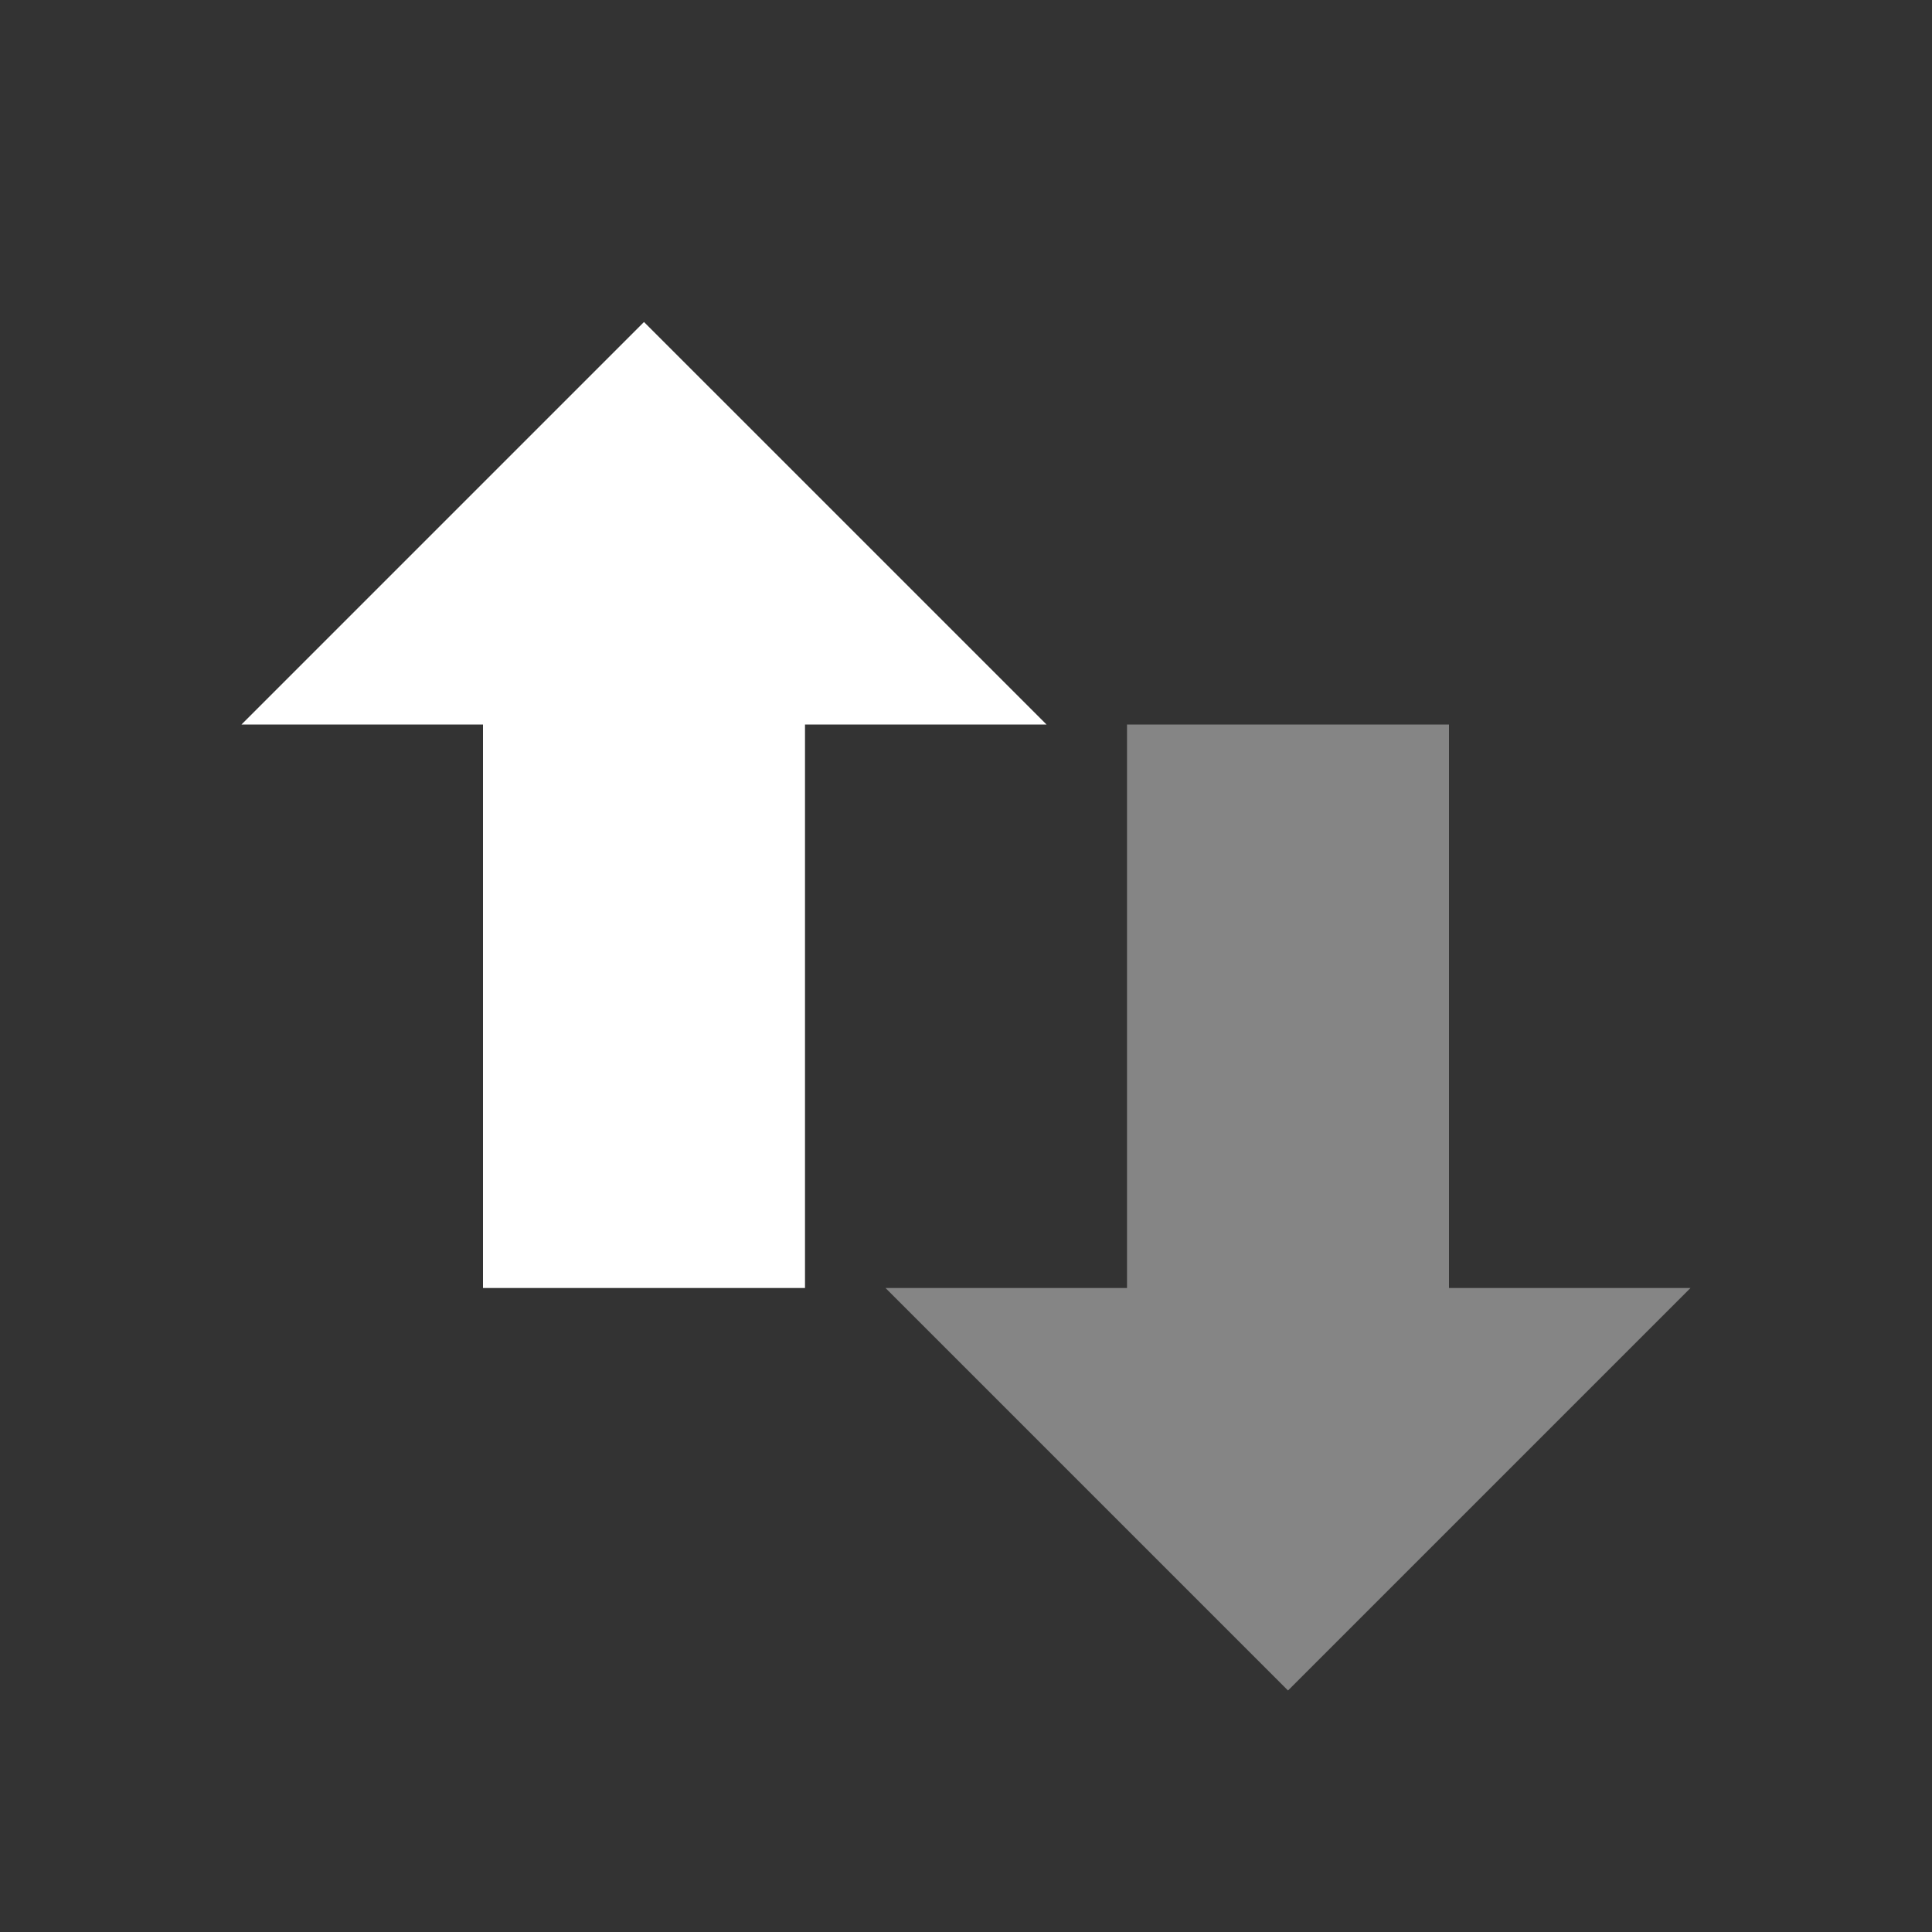 <?xml version="1.0" encoding="UTF-8" standalone="no"?>
<!-- Created with Inkscape (http://www.inkscape.org/) -->

<svg
   xmlns:dc="http://purl.org/dc/elements/1.1/"
   xmlns:cc="http://creativecommons.org/ns#"
   xmlns:rdf="http://www.w3.org/1999/02/22-rdf-syntax-ns#"
   xmlns:svg="http://www.w3.org/2000/svg"
   xmlns="http://www.w3.org/2000/svg"
   xmlns:sodipodi="http://sodipodi.sourceforge.net/DTD/sodipodi-0.dtd"
   xmlns:inkscape="http://www.inkscape.org/namespaces/inkscape"
   version="1.0"
   width="24"
   height="24"
   id="svg3200"
   inkscape:version="0.48.0 r9654"
   sodipodi:docname="network-transmit.svg">
  <rect width="100%" height="100%" fill="#333333" stroke="none"/>
  <sodipodi:namedview
     pagecolor="#ffffff"
     bordercolor="#666666"
     borderopacity="1"
     objecttolerance="10"
     gridtolerance="10"
     guidetolerance="10"
     inkscape:pageopacity="0"
     inkscape:pageshadow="2"
     inkscape:window-width="1280"
     inkscape:window-height="753"
     id="namedview11"
     showgrid="false"
     inkscape:zoom="13.227273"
     inkscape:cx="11"
     inkscape:cy="11.793814"
     inkscape:window-x="0"
     inkscape:window-y="24"
     inkscape:window-maximized="1"
     inkscape:current-layer="svg3200" />
  <defs
     id="defs3202" />
  <g
     id="g3812"
     style="opacity:0.4"
     transform="translate(1,1)">
    <path
       d="m 20,16 -5,5 -5,-5 3,0 0,-7 4,0 0,7 3,0 z"
       id="path2990"
       style="opacity:0;fill:#000000;fill-opacity:1;fill-rule:evenodd;stroke:none;stroke-width:1.7;marker:none;visibility:visible;display:inline;overflow:visible;enable-background:accumulate"
       inkscape:connector-curvature="0" />
    <path
       d="m 20,15 -5,5 -5,-5 3,0 0,-7 4,0 0,7 3,0 z"
       id="path2986"
       style="fill:#ffffff;fill-opacity:1;fill-rule:evenodd;stroke:none;stroke-width:1.7;marker:none;visibility:visible;display:inline;overflow:visible;enable-background:accumulate"
       inkscape:connector-curvature="0" />
  </g>
  <g
     id="g2992"
     transform="translate(1,1)">
    <path
       d="M 12,9 7,4 2,9 l 3,0 0,7 4,0 0,-7 3,0 z"
       id="path4348-1-9"
       style="opacity:0;fill:#000000;fill-opacity:1;fill-rule:evenodd;stroke:none;stroke-width:1.7;marker:none;visibility:visible;display:inline;overflow:visible;enable-background:accumulate"
       inkscape:connector-curvature="0" />
    <path
       d="M 12,8 7,3 2,8 l 3,0 0,7 4,0 0,-7 3,0 z"
       id="path4348-1"
       style="fill:#ffffff;fill-opacity:1;fill-rule:evenodd;stroke:none;stroke-width:1.7;marker:none;visibility:visible;display:inline;overflow:visible;enable-background:accumulate"
       inkscape:connector-curvature="0" />
  </g>
</svg>
